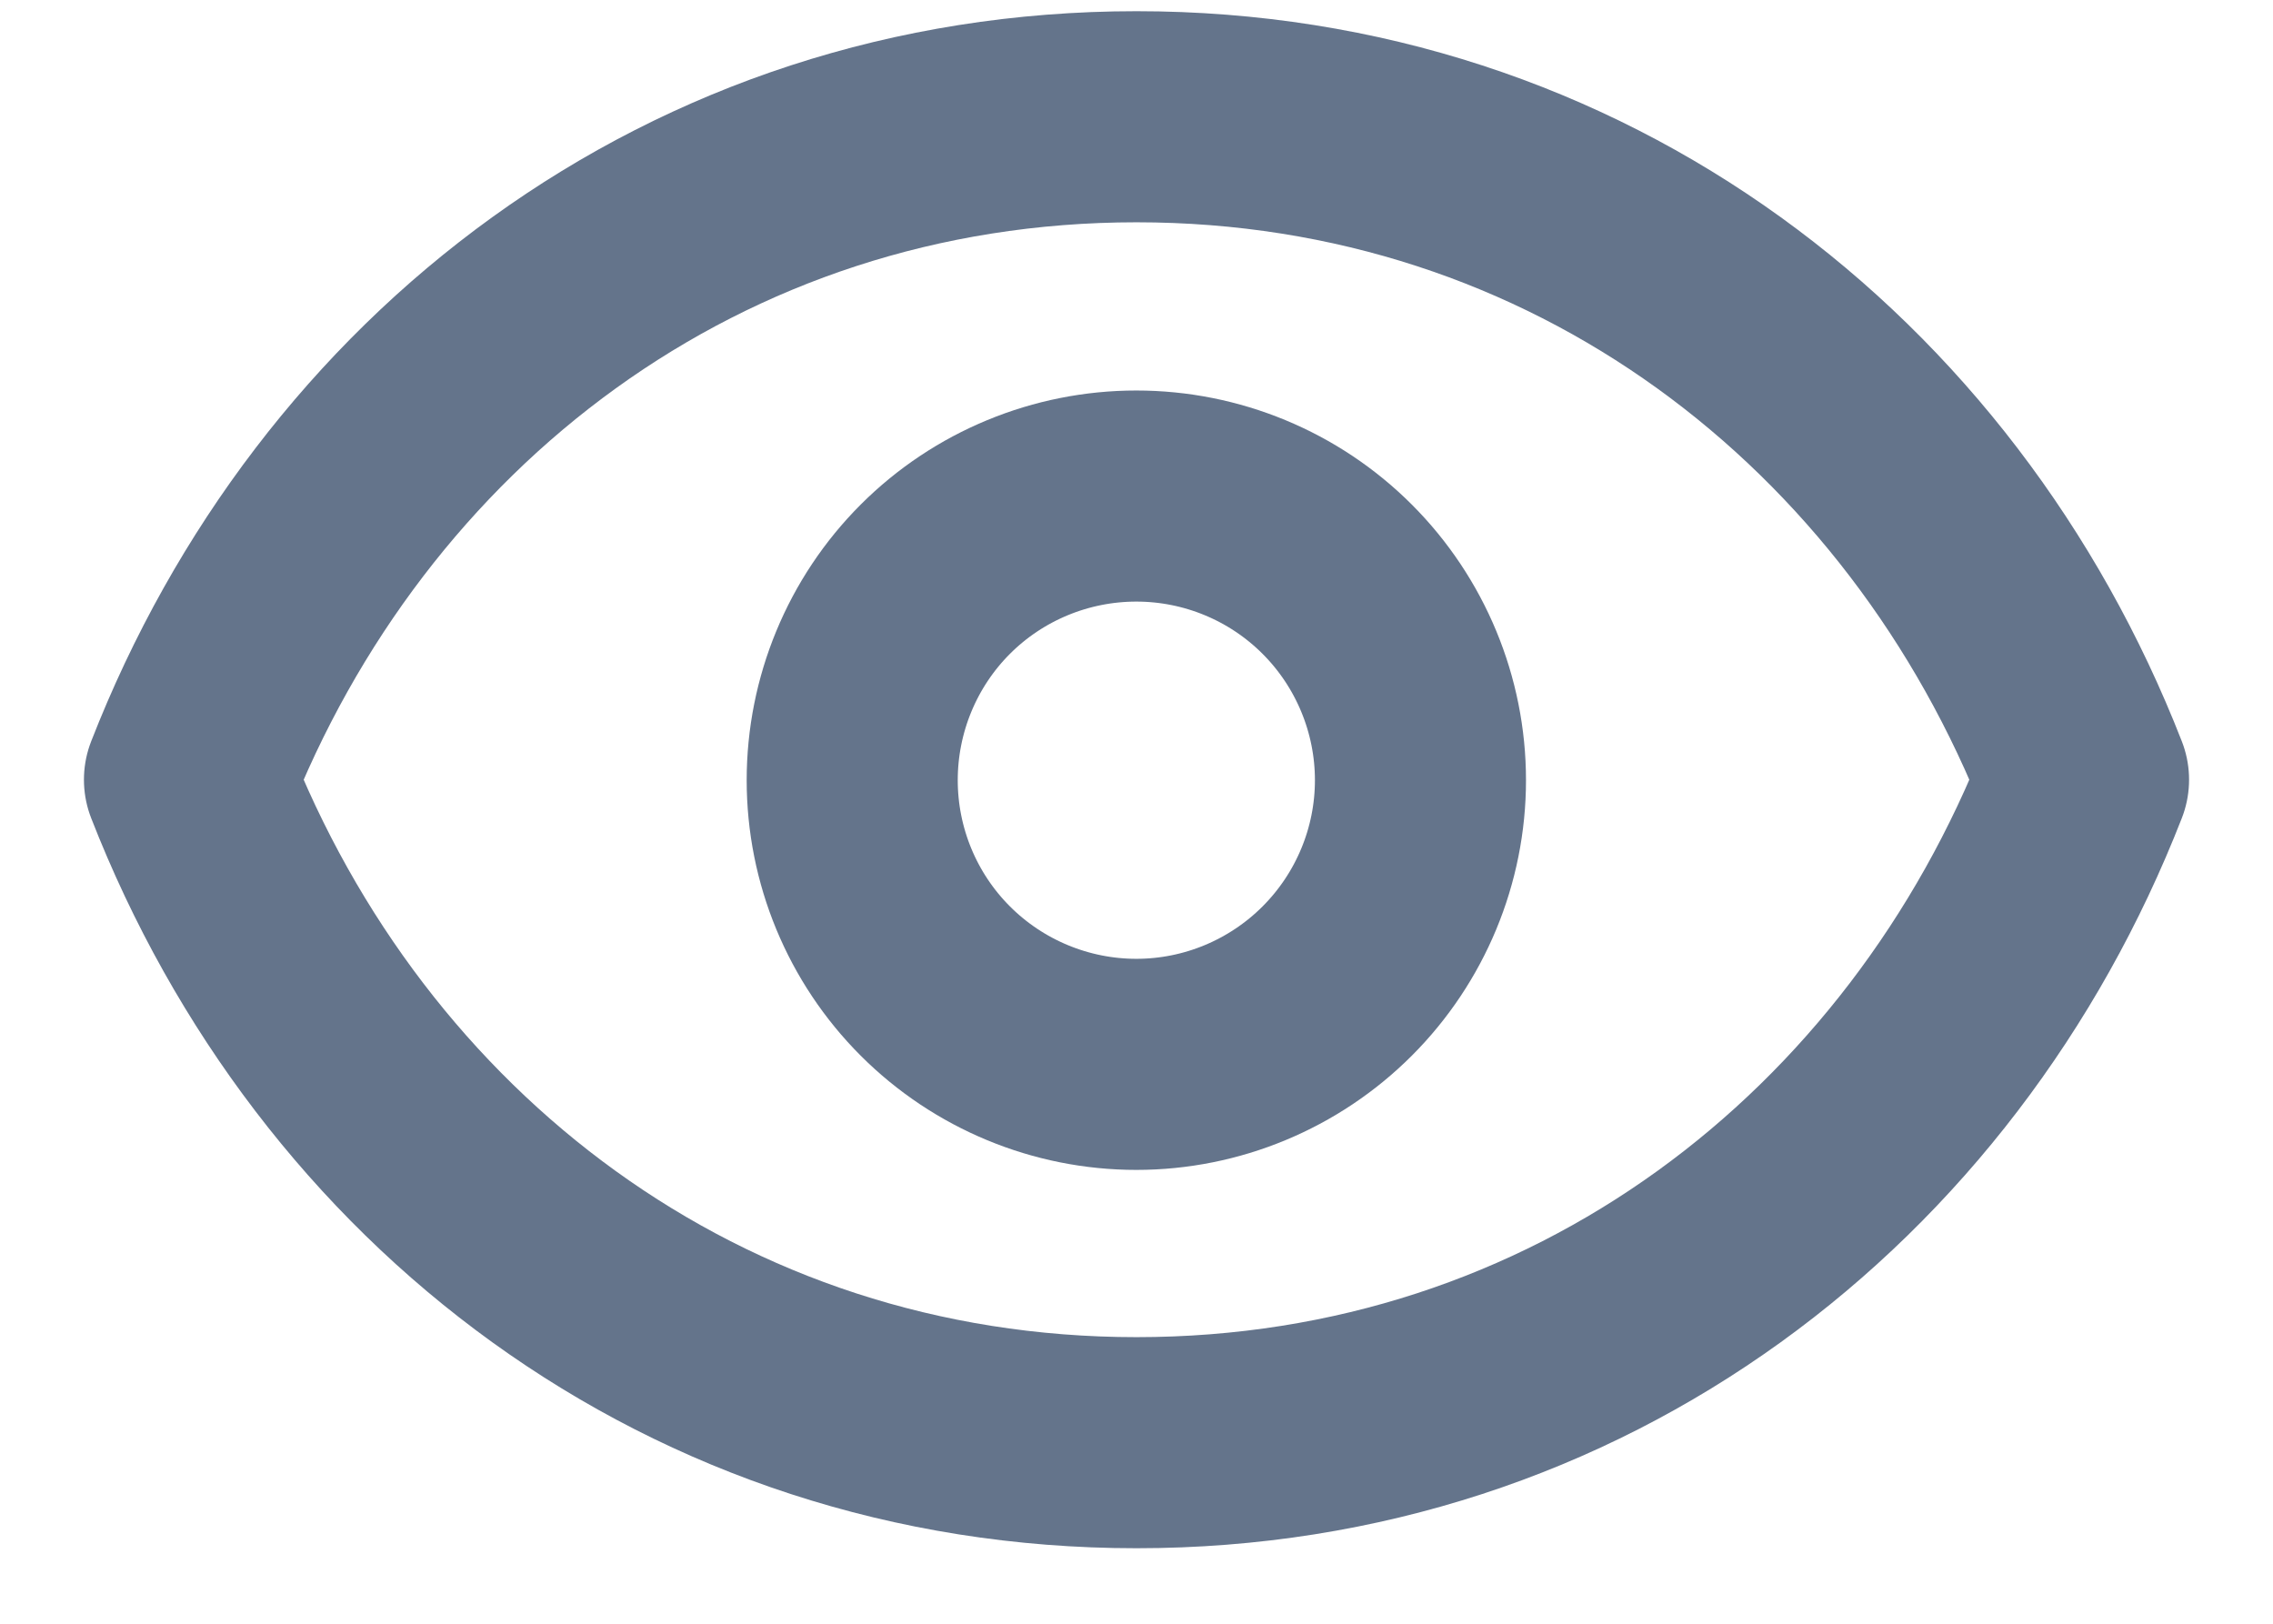 <svg width="14" height="10" viewBox="0 0 14 10" fill="none" xmlns="http://www.w3.org/2000/svg">
<path d="M8.749 4.805C8.749 5.269 8.564 5.714 8.236 6.042C7.908 6.37 7.463 6.555 6.999 6.555C6.535 6.555 6.089 6.37 5.761 6.042C5.433 5.714 5.249 5.269 5.249 4.805C5.249 4.341 5.433 3.895 5.761 3.567C6.089 3.239 6.535 3.055 6.999 3.055C7.463 3.055 7.908 3.239 8.236 3.567C8.564 3.895 8.749 4.341 8.749 4.805Z" stroke="#64748B" stroke-width="1.3" stroke-linecap="round" stroke-linejoin="round"/>
<path d="M1.167 4.802C2.1 2.412 4.279 0.719 7 0.719C9.721 0.719 11.9 2.412 12.833 4.802C11.9 7.192 9.721 8.885 7 8.885C4.279 8.885 2.1 7.192 1.167 4.802Z" stroke="#64748B" stroke-width="1.3" stroke-linecap="round" stroke-linejoin="round"/>
</svg>
